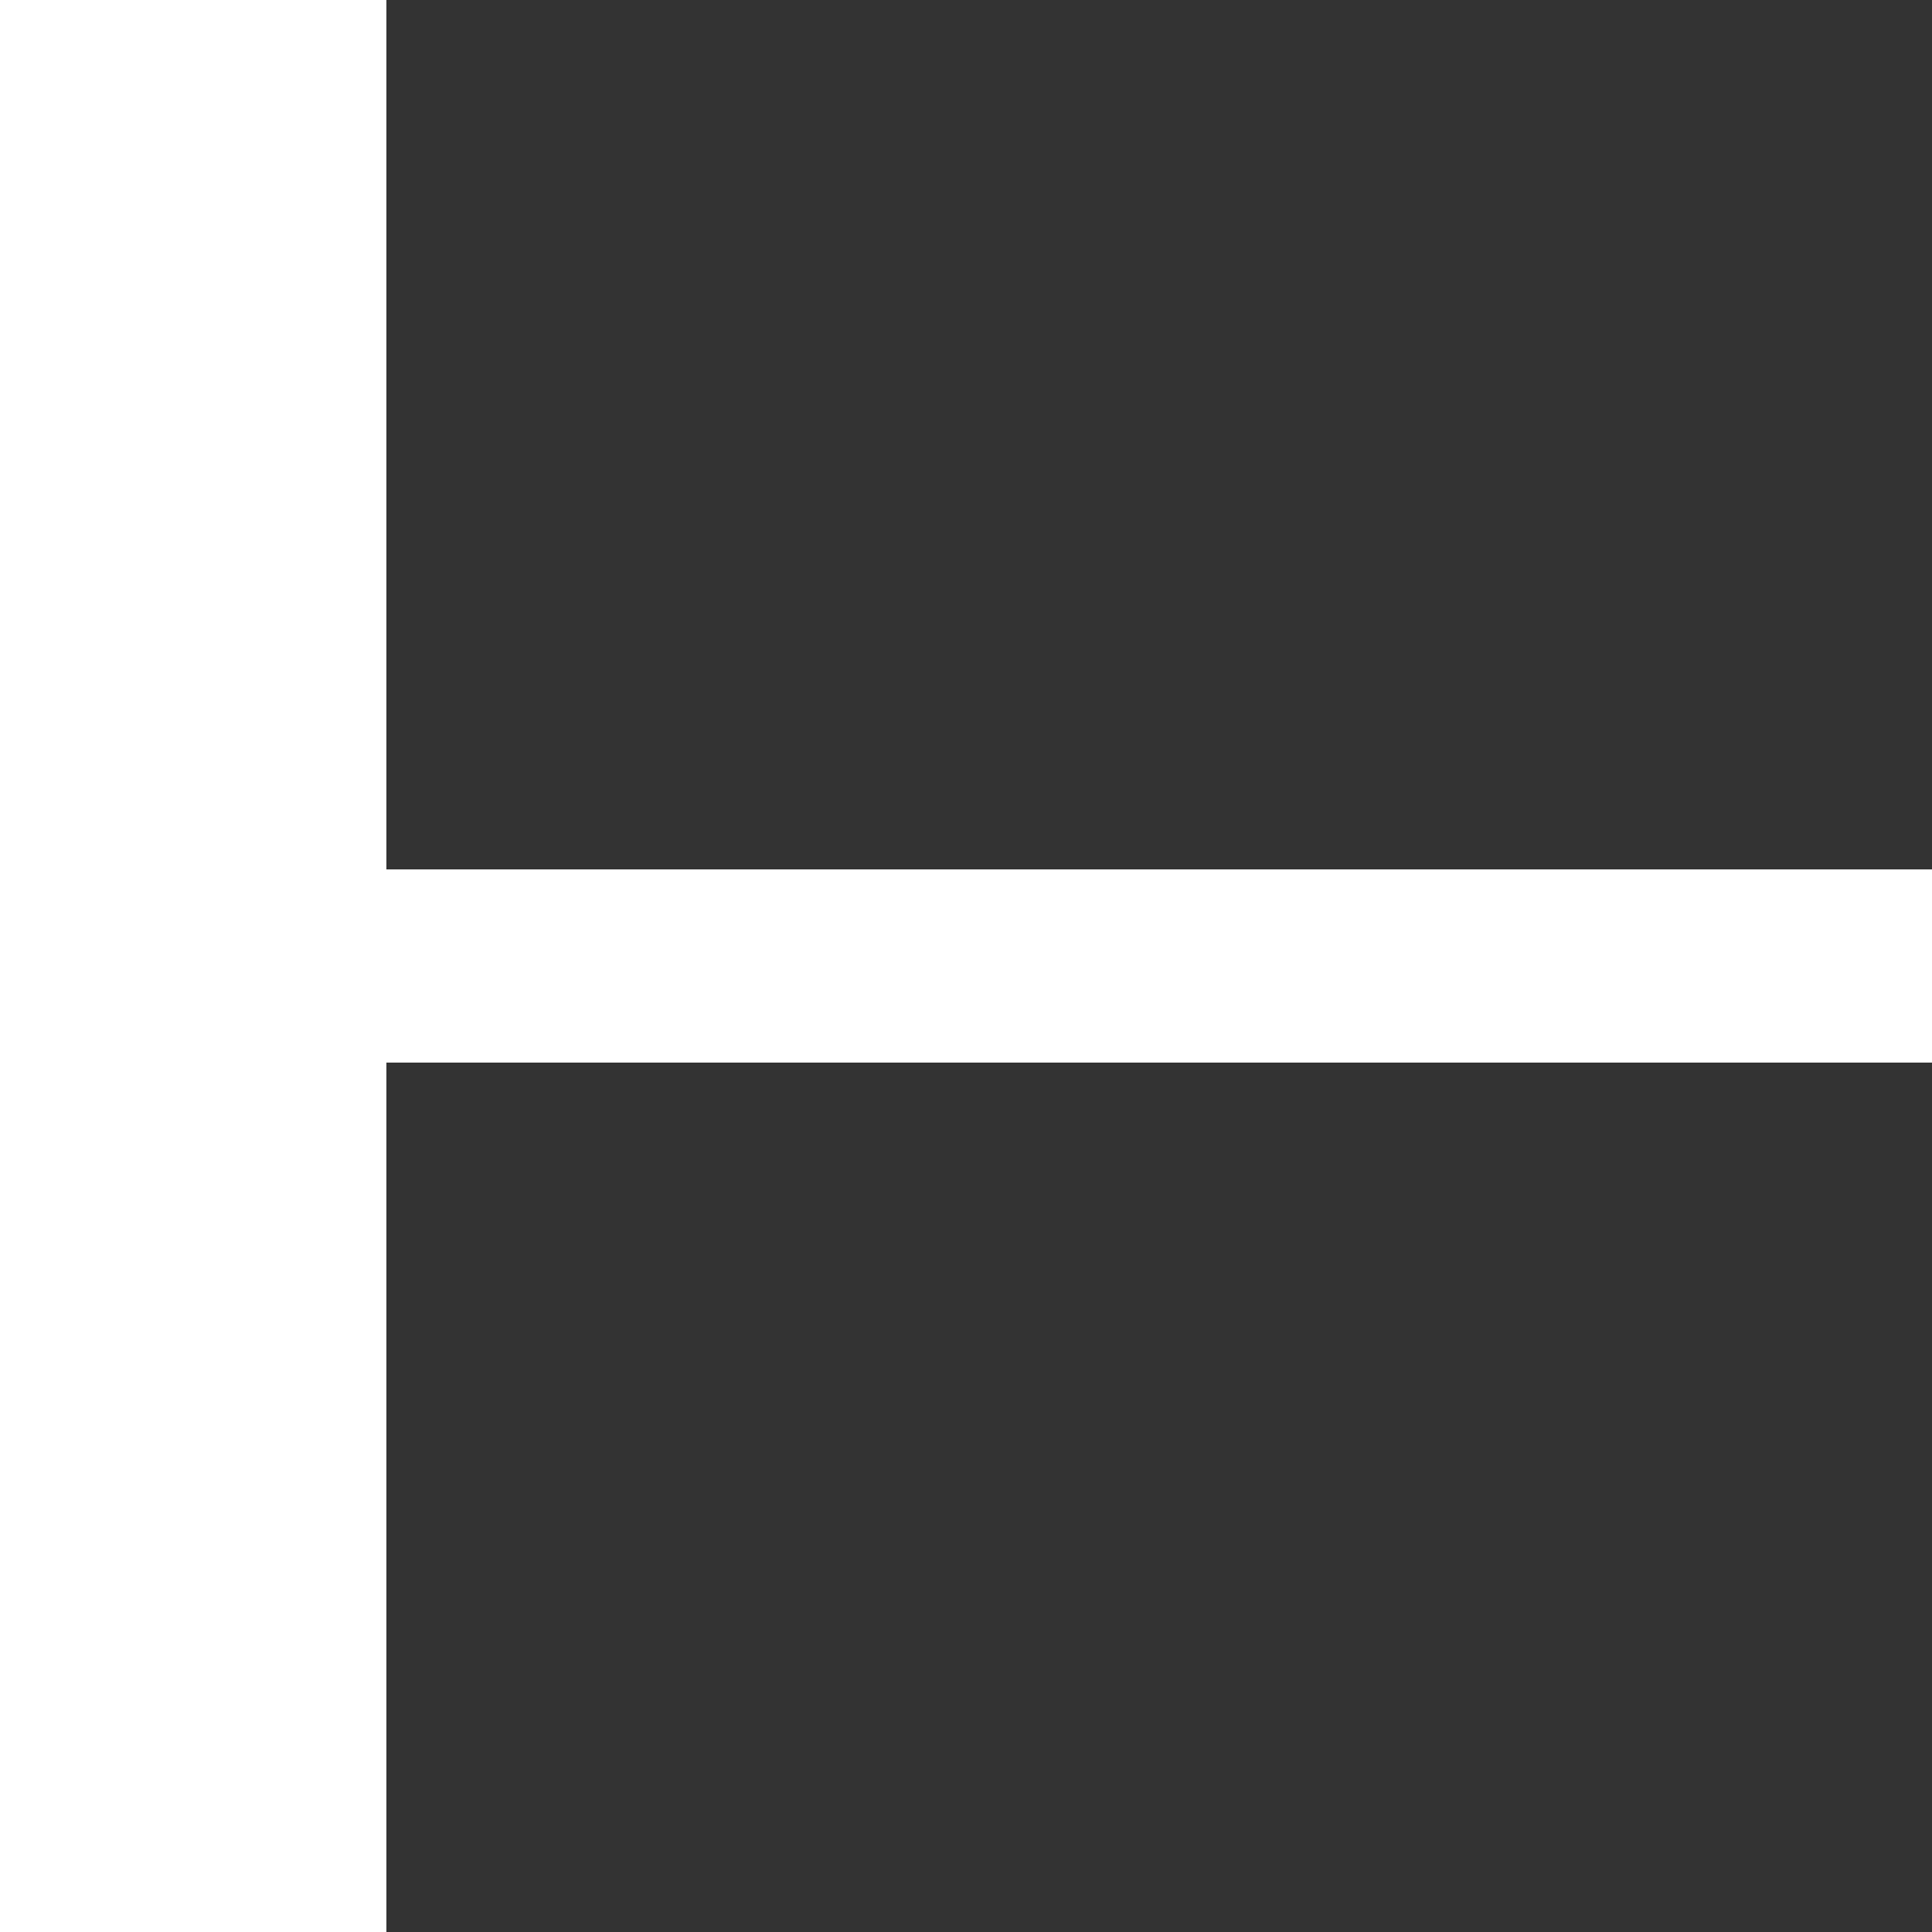 <svg width="20" height="20" viewBox="0 0 20 20" fill="none" xmlns="http://www.w3.org/2000/svg">
<rect x="0" y="0" width="20" height="20" fill="#333333" stroke="none"/>
<rect width="4" height="20" fill="white"/>
<rect y="9" width="20" height="2" fill="white"/>
</svg>
